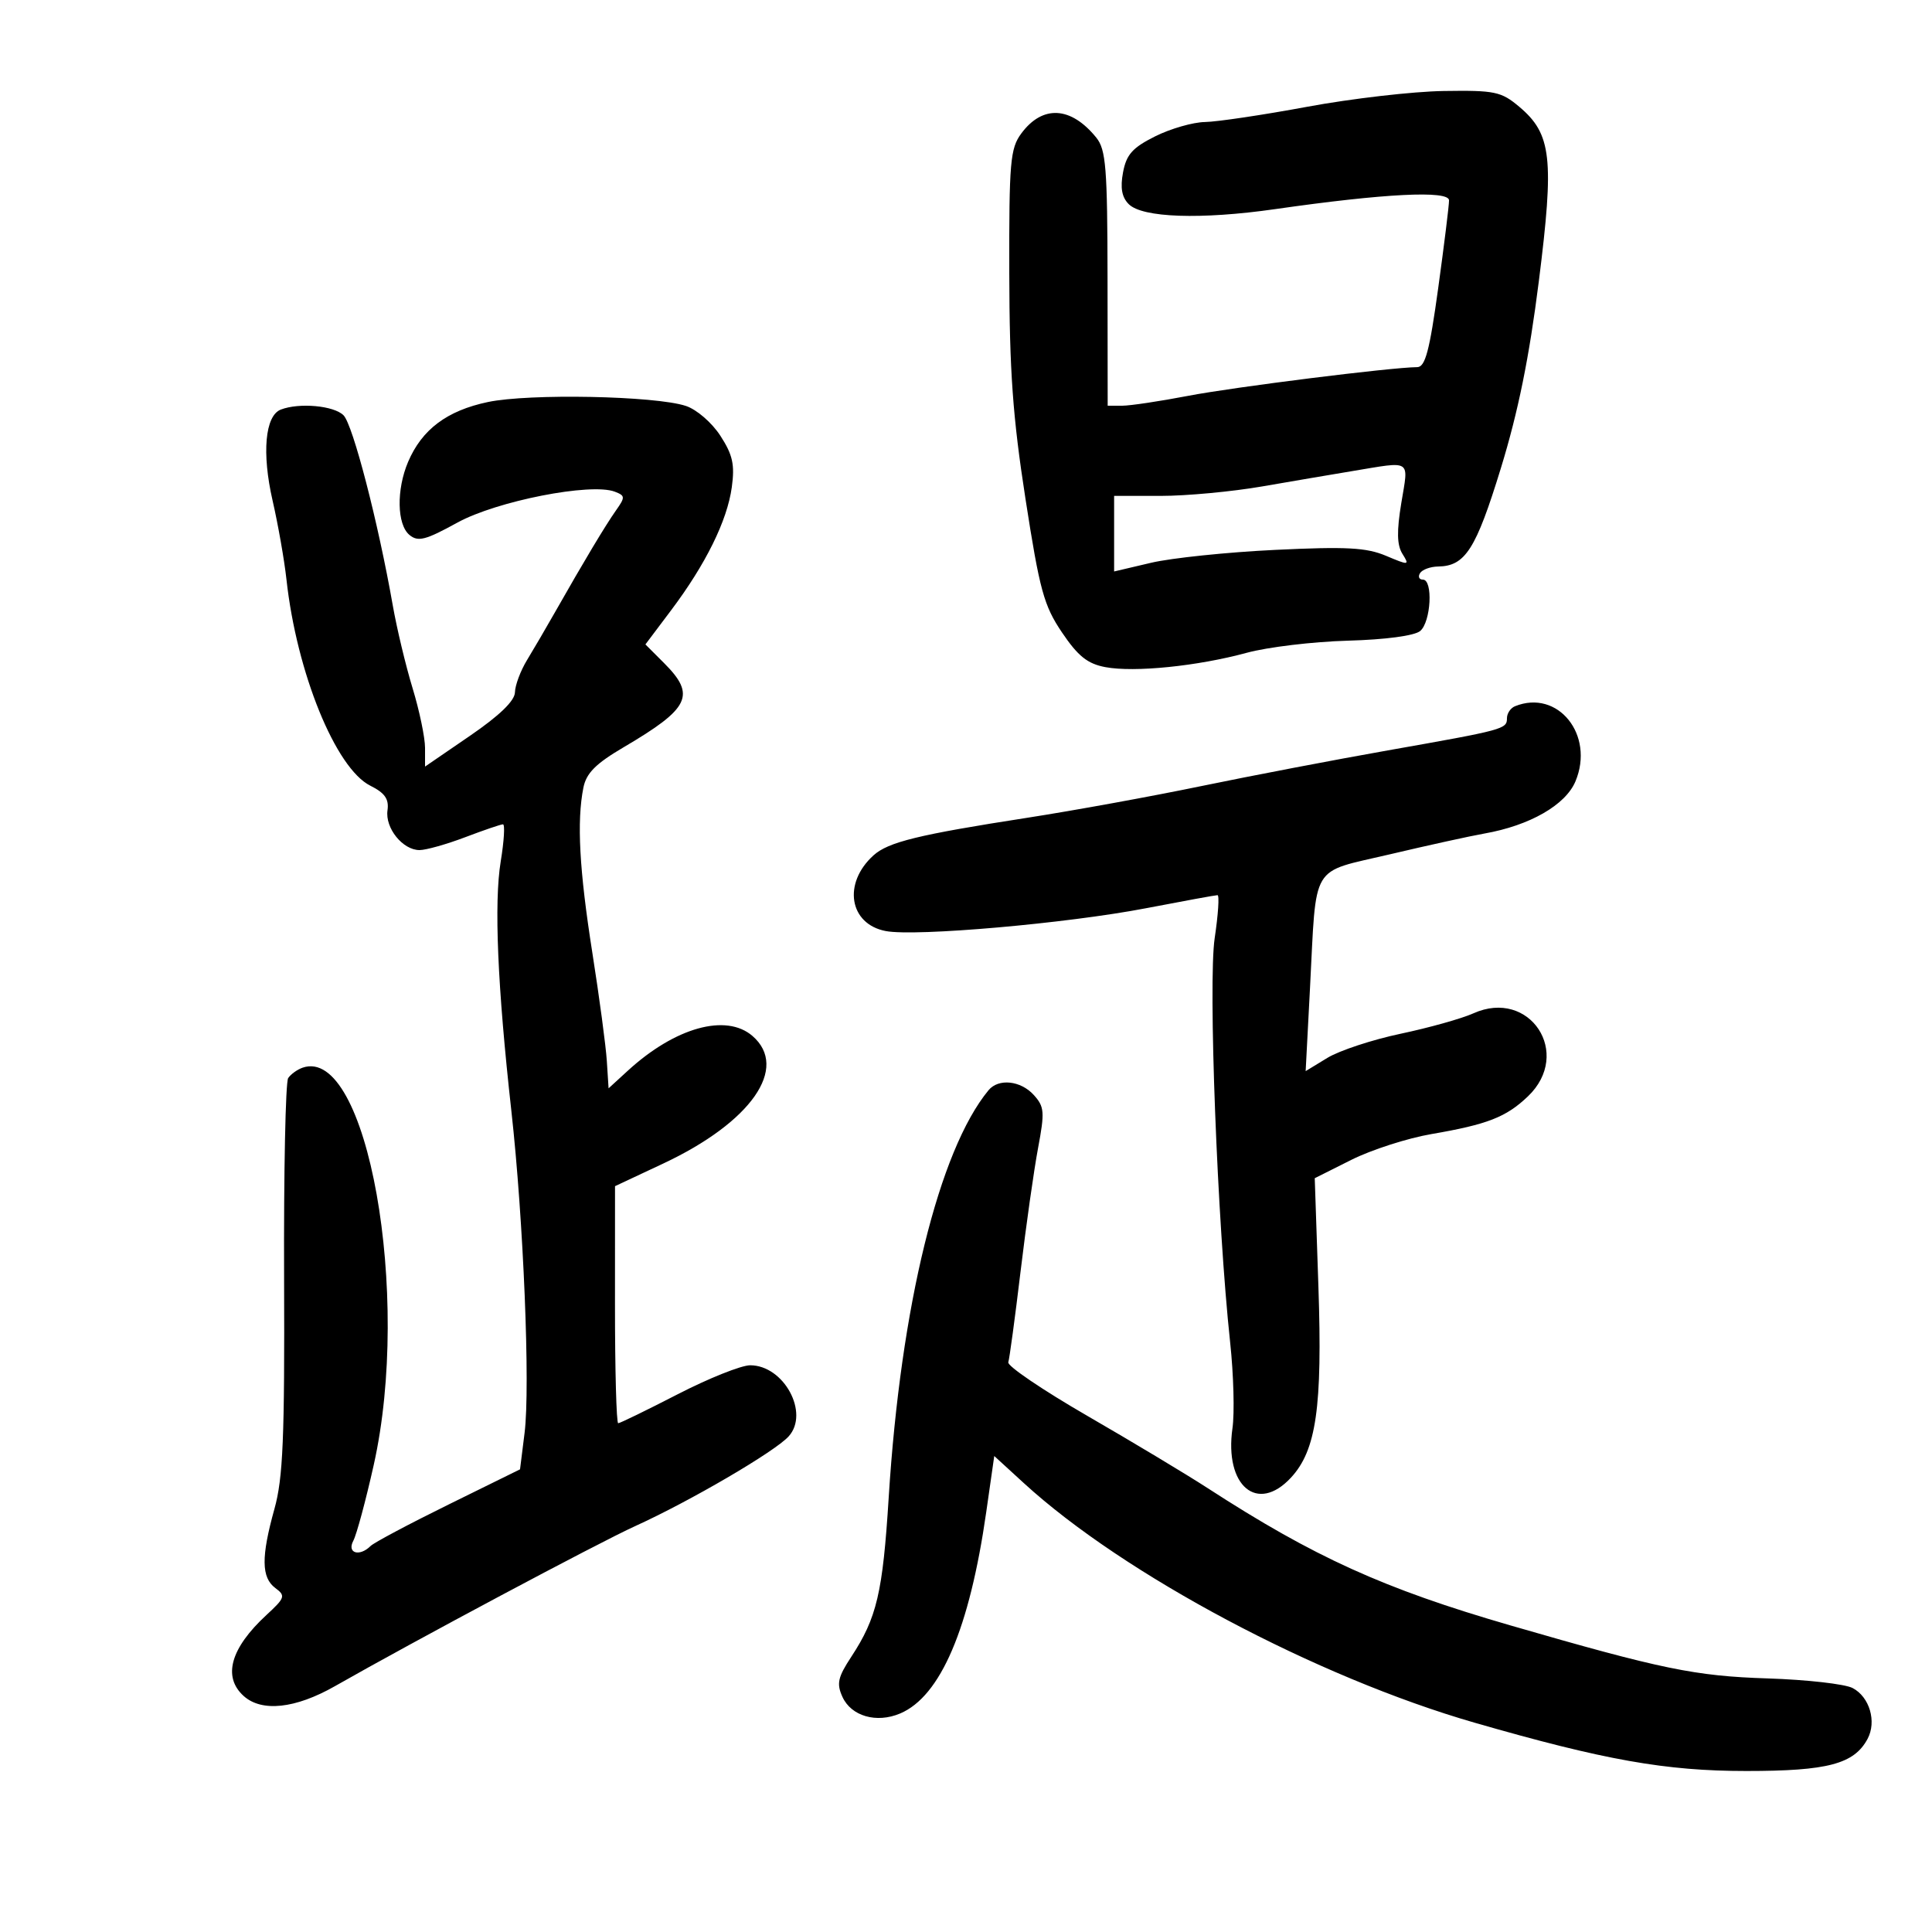 <svg xmlns="http://www.w3.org/2000/svg" width="300" height="300" viewBox="0 0 300 300" version="1.1">
	<path d="M 203 16.577 C 196.125 17.851, 188.974 18.918, 187.110 18.947 C 185.245 18.976, 181.763 19.977, 179.373 21.171 C 175.855 22.928, 174.905 23.992, 174.386 26.757 C 173.933 29.169, 174.194 30.622, 175.271 31.700 C 177.385 33.814, 186.496 34.123, 198 32.473 C 214.978 30.036, 224.999 29.532, 225.006 31.112 C 225.009 31.876, 224.251 38.013, 223.322 44.750 C 221.981 54.474, 221.310 57.002, 220.066 57.010 C 216.069 57.034, 191.660 60.092, 184.500 61.465 C 180.100 62.309, 175.488 63, 174.250 63 L 172 63 171.978 43.250 C 171.958 26.048, 171.733 23.225, 170.228 21.367 C 166.290 16.506, 161.891 16.261, 158.591 20.719 C 156.864 23.051, 156.685 25.132, 156.720 42.400 C 156.750 57.633, 157.261 64.739, 159.242 77.500 C 161.439 91.661, 162.091 94.042, 164.909 98.213 C 167.393 101.891, 168.871 103.073, 171.639 103.592 C 176.146 104.438, 185.953 103.444, 193.580 101.368 C 196.836 100.482, 203.896 99.634, 209.270 99.485 C 215.136 99.321, 219.631 98.721, 220.520 97.984 C 222.205 96.585, 222.552 90, 220.941 90 C 220.359 90, 220.160 89.550, 220.500 89 C 220.840 88.450, 222.104 87.986, 223.309 87.968 C 227.519 87.907, 229.181 85.306, 233.044 72.731 C 235.745 63.941, 237.455 55.524, 238.952 43.647 C 241.357 24.567, 240.934 20.805, 235.904 16.573 C 233.099 14.213, 232.129 14.011, 224.173 14.130 C 219.403 14.202, 209.875 15.303, 203 16.577 M 75.759 62.427 C 69.411 63.762, 65.516 66.684, 63.371 71.718 C 61.535 76.027, 61.634 81.451, 63.579 83.065 C 64.912 84.172, 66.067 83.875, 71.023 81.150 C 77.117 77.800, 91.757 74.925, 95.469 76.350 C 97.090 76.972, 97.104 77.200, 95.646 79.262 C 94.018 81.567, 90.685 87.129, 86.216 95 C 84.811 97.475, 82.839 100.850, 81.834 102.500 C 80.830 104.150, 79.987 106.400, 79.961 107.500 C 79.930 108.826, 77.570 111.107, 72.957 114.267 L 66 119.034 66 116.122 C 66 114.521, 65.129 110.351, 64.064 106.855 C 62.999 103.360, 61.615 97.575, 60.988 94 C 58.728 81.119, 54.795 65.938, 53.341 64.484 C 51.843 62.986, 46.476 62.496, 43.609 63.597 C 41.159 64.537, 40.634 70.344, 42.330 77.742 C 43.183 81.459, 44.152 86.975, 44.484 90 C 46.068 104.435, 52.118 119.309, 57.500 122 C 59.764 123.132, 60.419 124.072, 60.170 125.832 C 59.780 128.582, 62.537 132, 65.144 132 C 66.153 132, 69.346 131.100, 72.239 130.001 C 75.133 128.901, 77.769 128.001, 78.099 128.001 C 78.428 128, 78.272 130.588, 77.753 133.750 C 76.697 140.186, 77.248 153.127, 79.404 172.500 C 81.290 189.452, 82.353 215.326, 81.457 222.494 L 80.750 228.158 69.625 233.636 C 63.506 236.649, 58.072 239.539, 57.550 240.057 C 55.818 241.776, 53.834 241.180, 54.861 239.250 C 55.373 238.287, 56.798 233, 58.028 227.500 C 63.936 201.086, 57.014 162.348, 47 165.785 C 46.175 166.068, 45.162 166.795, 44.749 167.400 C 44.336 168.005, 44.050 182, 44.114 198.500 C 44.209 223.311, 43.950 229.503, 42.615 234.299 C 40.539 241.753, 40.574 244.962, 42.750 246.585 C 44.372 247.794, 44.272 248.100, 41.378 250.772 C 35.796 255.924, 34.541 260.370, 37.829 263.345 C 40.634 265.884, 45.865 265.325, 52 261.831 C 64.398 254.770, 92.907 239.573, 98.633 236.973 C 107.144 233.109, 120.325 225.403, 122.460 223.044 C 125.739 219.421, 121.725 212, 116.485 212 C 115.102 212, 110.040 214.024, 105.235 216.498 C 100.431 218.972, 96.272 220.997, 95.994 220.998 C 95.716 220.999, 95.491 212.717, 95.494 202.594 L 95.500 184.188 103 180.668 C 116.637 174.266, 122.549 165.813, 116.847 160.867 C 112.761 157.324, 104.840 159.526, 97.500 166.247 L 94.500 168.994 94.228 164.747 C 94.079 162.411, 93.067 154.848, 91.978 147.939 C 89.955 135.095, 89.545 127.525, 90.589 122.305 C 91.040 120.051, 92.504 118.581, 96.839 116.032 C 107.141 109.975, 108.109 107.955, 103.110 102.956 L 100.220 100.066 104.194 94.783 C 109.585 87.616, 112.921 80.856, 113.634 75.654 C 114.115 72.145, 113.778 70.624, 111.864 67.670 C 110.541 65.627, 108.178 63.584, 106.500 63.032 C 101.737 61.464, 82.169 61.079, 75.759 62.427 M 210 73.148 C 206.975 73.649, 200.675 74.722, 196 75.531 C 191.325 76.341, 184.238 77.003, 180.250 77.002 L 173 77 173 82.869 L 173 88.737 178.750 87.386 C 181.912 86.642, 190.575 85.742, 198 85.386 C 209.071 84.855, 212.169 85.020, 215.218 86.305 C 218.797 87.812, 218.893 87.801, 217.767 85.999 C 216.913 84.631, 216.868 82.496, 217.601 78.064 C 218.734 71.216, 219.332 71.603, 210 73.148 M 235.250 109.662 C 234.563 109.940, 234 110.774, 234 111.516 C 234 113.216, 233.608 113.322, 215.500 116.521 C 207.250 117.979, 194.200 120.476, 186.500 122.070 C 178.800 123.665, 166.650 125.877, 159.500 126.986 C 142.628 129.603, 137.938 130.748, 135.648 132.810 C 130.826 137.151, 131.857 143.507, 137.557 144.577 C 142.228 145.453, 165.701 143.389, 177.998 141.021 C 183.772 139.910, 188.747 139, 189.054 139 C 189.361 139, 189.164 142.001, 188.616 145.668 C 187.590 152.528, 189.019 189.824, 191.022 208.500 C 191.553 213.450, 191.713 219.419, 191.378 221.764 C 190.097 230.729, 195.240 235.081, 200.460 229.448 C 204.395 225.203, 205.356 218.511, 204.722 199.783 L 204.153 182.952 209.826 180.106 C 212.947 178.542, 218.547 176.738, 222.272 176.098 C 230.982 174.601, 233.871 173.473, 237.250 170.249 C 244.230 163.590, 237.542 153.413, 228.776 157.355 C 226.974 158.165, 221.900 159.587, 217.500 160.516 C 213.100 161.444, 207.979 163.131, 206.120 164.264 L 202.741 166.323 203.417 153.412 C 204.449 133.724, 203.323 135.609, 215.809 132.660 C 221.689 131.271, 228.300 129.817, 230.500 129.430 C 237.539 128.191, 243.101 125.002, 244.638 121.325 C 247.650 114.114, 241.905 106.977, 235.250 109.662 M 153.500 169.288 C 145.797 178.624, 139.858 202.844, 137.999 232.500 C 137.070 247.338, 136.158 251.218, 132.181 257.275 C 130.095 260.450, 129.879 261.438, 130.817 263.497 C 132.181 266.492, 136.107 267.621, 139.769 266.071 C 146.050 263.414, 150.556 252.877, 153.142 234.795 L 154.388 226.089 158.979 230.295 C 174.504 244.516, 204.457 260.434, 229 267.507 C 249.156 273.315, 258.639 275, 271.179 275 C 283.818 275, 287.904 273.916, 289.995 270.010 C 291.432 267.324, 290.307 263.497, 287.674 262.118 C 286.478 261.491, 280.550 260.820, 274.500 260.625 C 263.204 260.262, 258.060 259.202, 234.523 252.388 C 214.895 246.706, 204.031 241.778, 187.500 231.060 C 184.200 228.920, 175.814 223.884, 168.865 219.868 C 161.915 215.852, 156.382 212.101, 156.568 211.533 C 156.754 210.965, 157.608 204.650, 158.464 197.500 C 159.320 190.350, 160.546 181.699, 161.189 178.276 C 162.242 172.662, 162.177 171.853, 160.523 170.026 C 158.492 167.781, 155.042 167.419, 153.500 169.288" stroke="none" fill="black" fill-rule="evenodd"/>
</svg>